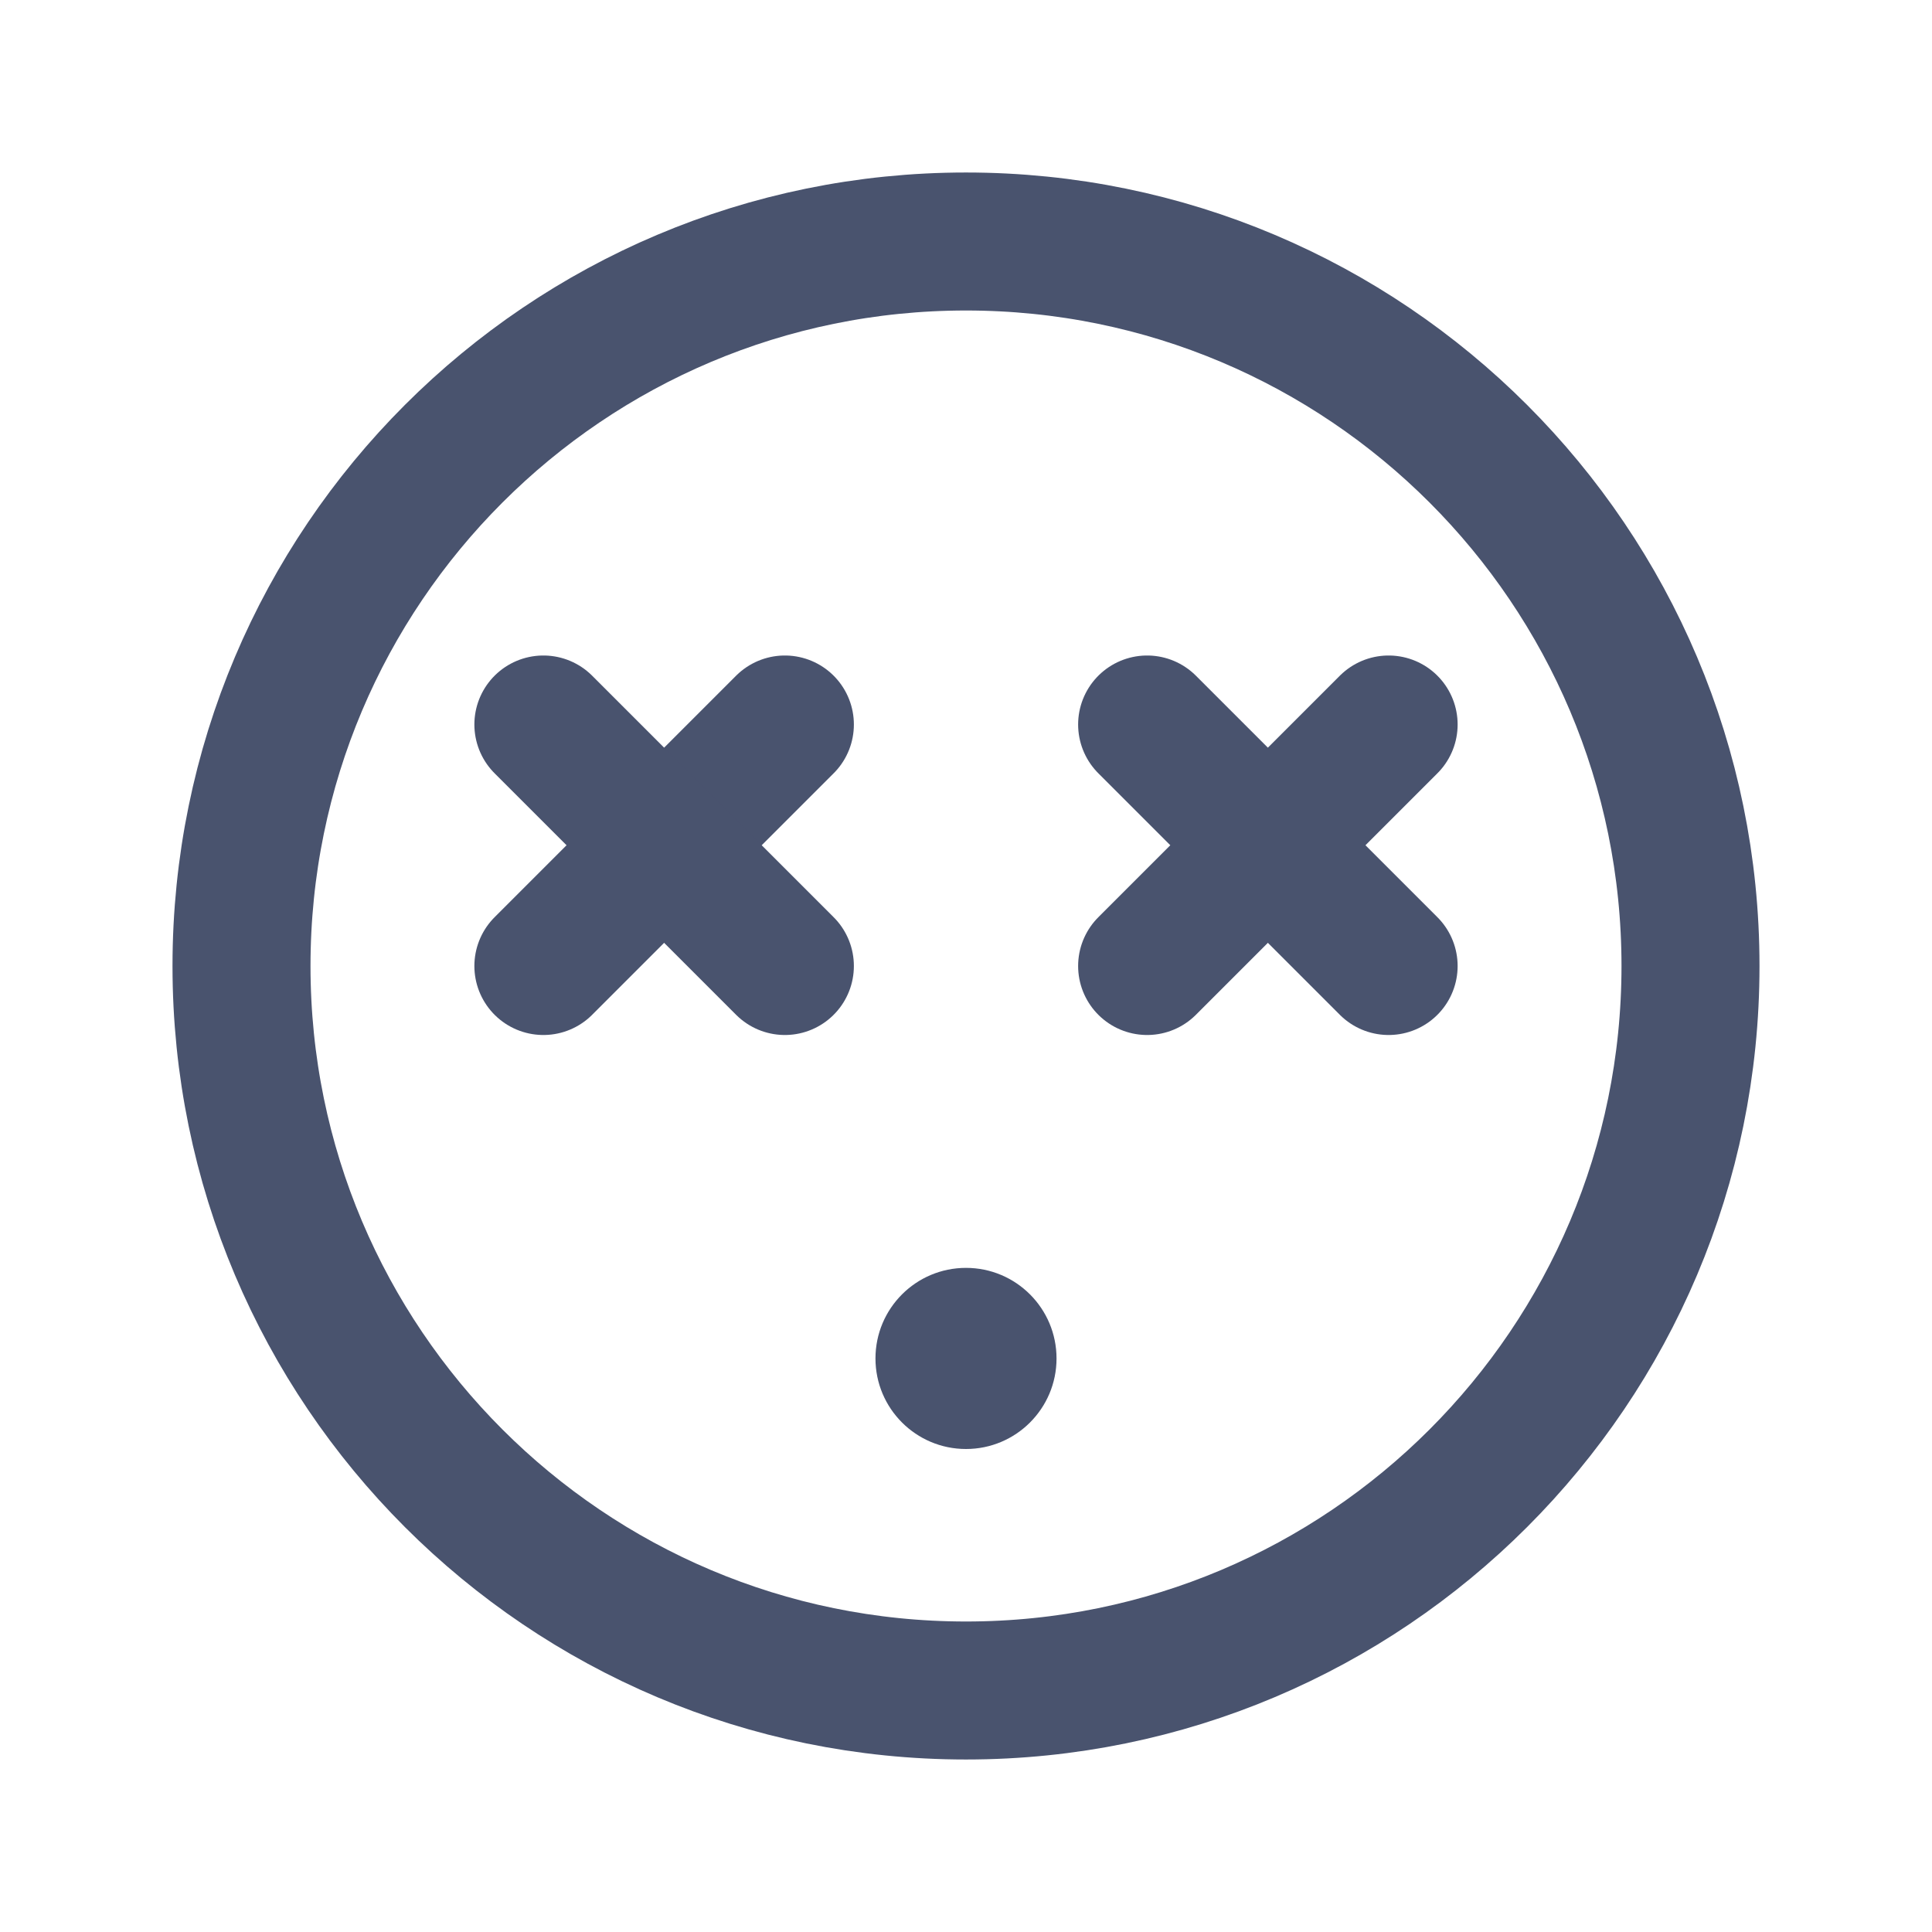<svg width="28" height="28" viewBox="0 0 28 28" fill="none" xmlns="http://www.w3.org/2000/svg">
<path d="M14 24.5C19.799 24.5 24.5 19.799 24.5 14C24.5 8.201 19.799 3.5 14 3.5C8.201 3.5 3.5 8.201 3.5 14C3.5 19.799 8.201 24.5 14 24.5Z" stroke="#49536E" stroke-width="2" stroke-miterlimit="10"/>
<path d="M20.125 10.5L16.625 14" stroke="#49536E" stroke-width="2" stroke-linecap="round" stroke-linejoin="round"/>
<path d="M20.125 14L16.625 10.5" stroke="#49536E" stroke-width="2" stroke-linecap="round" stroke-linejoin="round"/>
<path d="M11.375 10.5L7.875 14" stroke="#49536E" stroke-width="2" stroke-linecap="round" stroke-linejoin="round"/>
<path d="M11.375 14L7.875 10.5" stroke="#49536E" stroke-width="2" stroke-linecap="round" stroke-linejoin="round"/>
<path d="M14 21C14.725 21 15.312 20.412 15.312 19.688C15.312 18.963 14.725 18.375 14 18.375C13.275 18.375 12.688 18.963 12.688 19.688C12.688 20.412 13.275 21 14 21Z" fill="#49536E"/>
</svg>
